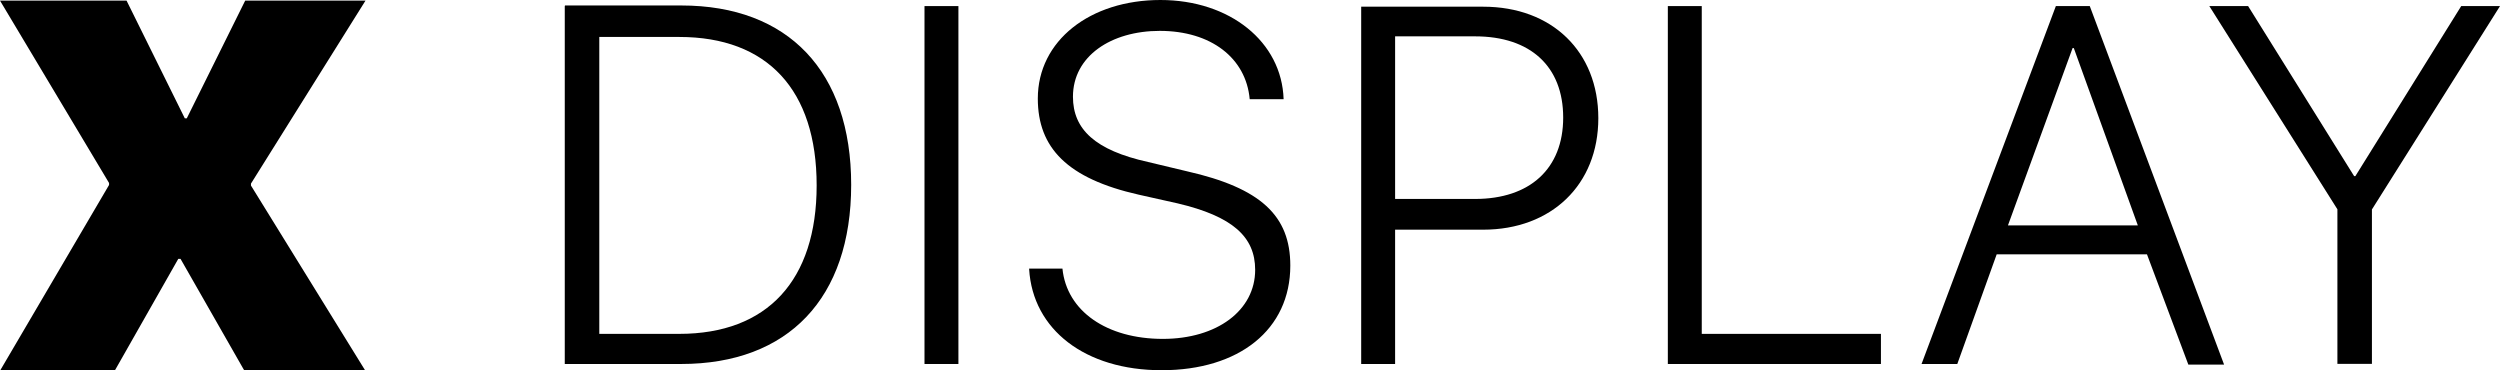 <?xml version="1.0" encoding="utf-8"?>
<!-- Generator: Adobe Illustrator 22.0.1, SVG Export Plug-In . SVG Version: 6.00 Build 0)  -->
<svg version="1.1" id="Слой_1" xmlns="http://www.w3.org/2000/svg" xmlns:xlink="http://www.w3.org/1999/xlink" x="0px" y="0px"
	 viewBox="0 0 1643.6 243.4" style="enable-background:new 0 0 1643.6 243.4;" xml:space="preserve">
<path d="M371.3,4v235.3h76.5c70.5,0,111.8-43.3,111.8-117.8S518.3,3.6,447.9,3.6h-76.5V4H371.3z M394,24.3h52.6
	c57.9,0,90.3,34.8,90.3,97.6c0,62.4-32.4,97.6-90.3,97.6H394V24.3z"/>
<path d="M630.1,239.7V4h-22.3v235.3h22.3V239.7z"/>
<path d="M676.6,177c2.4,39.7,36.8,66.4,87.1,66.4c51,0,84.6-26.7,84.6-68.8c0-32.8-19.4-51-68-62l-25.5-6.1
	C720,98.8,705.4,85,705.4,63.6c0-26.7,25.1-43.3,57.1-43.3c33.6,0,56.7,17.8,59.1,44.9h22.3C842.7,27.5,808.6,0,762.9,0
	c-46.2,0-80.6,26.7-80.6,64.8c0,32.4,19.4,52.6,66.4,63.2l25.5,5.7c36,8.5,51,21.9,51,43.7c0,26.7-25.1,45.4-60.7,45.4
	c-36.8,0-63.2-18.2-66-46.2h-21.9L676.6,177L676.6,177z"/>
<path d="M894.9,4v235.3h22.3V151h57.9c44.9,0,75.7-29.6,75.7-73.3s-30.4-73.3-75.7-73.3h-80.2V4z M917.2,23.9h52.6
	c36.4,0,57.9,19.8,57.9,53.4s-21.9,53.5-57.9,53.5h-52.6L917.2,23.9L917.2,23.9z"/>
<path d="M1236.6,219.5h-117.8V4h-22.3v235.3h140.1L1236.6,219.5L1236.6,219.5z"/>
<path d="M1438.7,239.7h23.5L1373.9,4h-22.3l-88.3,235.3h23.5l25.9-72.1h98.8L1438.7,239.7z M1362.6,31.6h0.8l42.1,116.6h-85.4
	L1362.6,31.6z"/>
<path d="M1559.4,239.7v-102L1643.6,4h-25.5l-69.6,111.8h-0.8L1478,4h-25.5l84.2,133.6v101.6h22.7L1559.4,239.7L1559.4,239.7z"/>
<polygon points="0.2,243.4 75.6,243.4 117.2,170.2 118.7,170.2 160.5,243.4 240,243.4 165,122 165,120.7 240.3,0.4 161.2,0.4 
	122.8,77.8 121.5,77.8 83.2,0.4 0,0.4 71.7,120.3 71.7,121.6 "/>
</svg>

